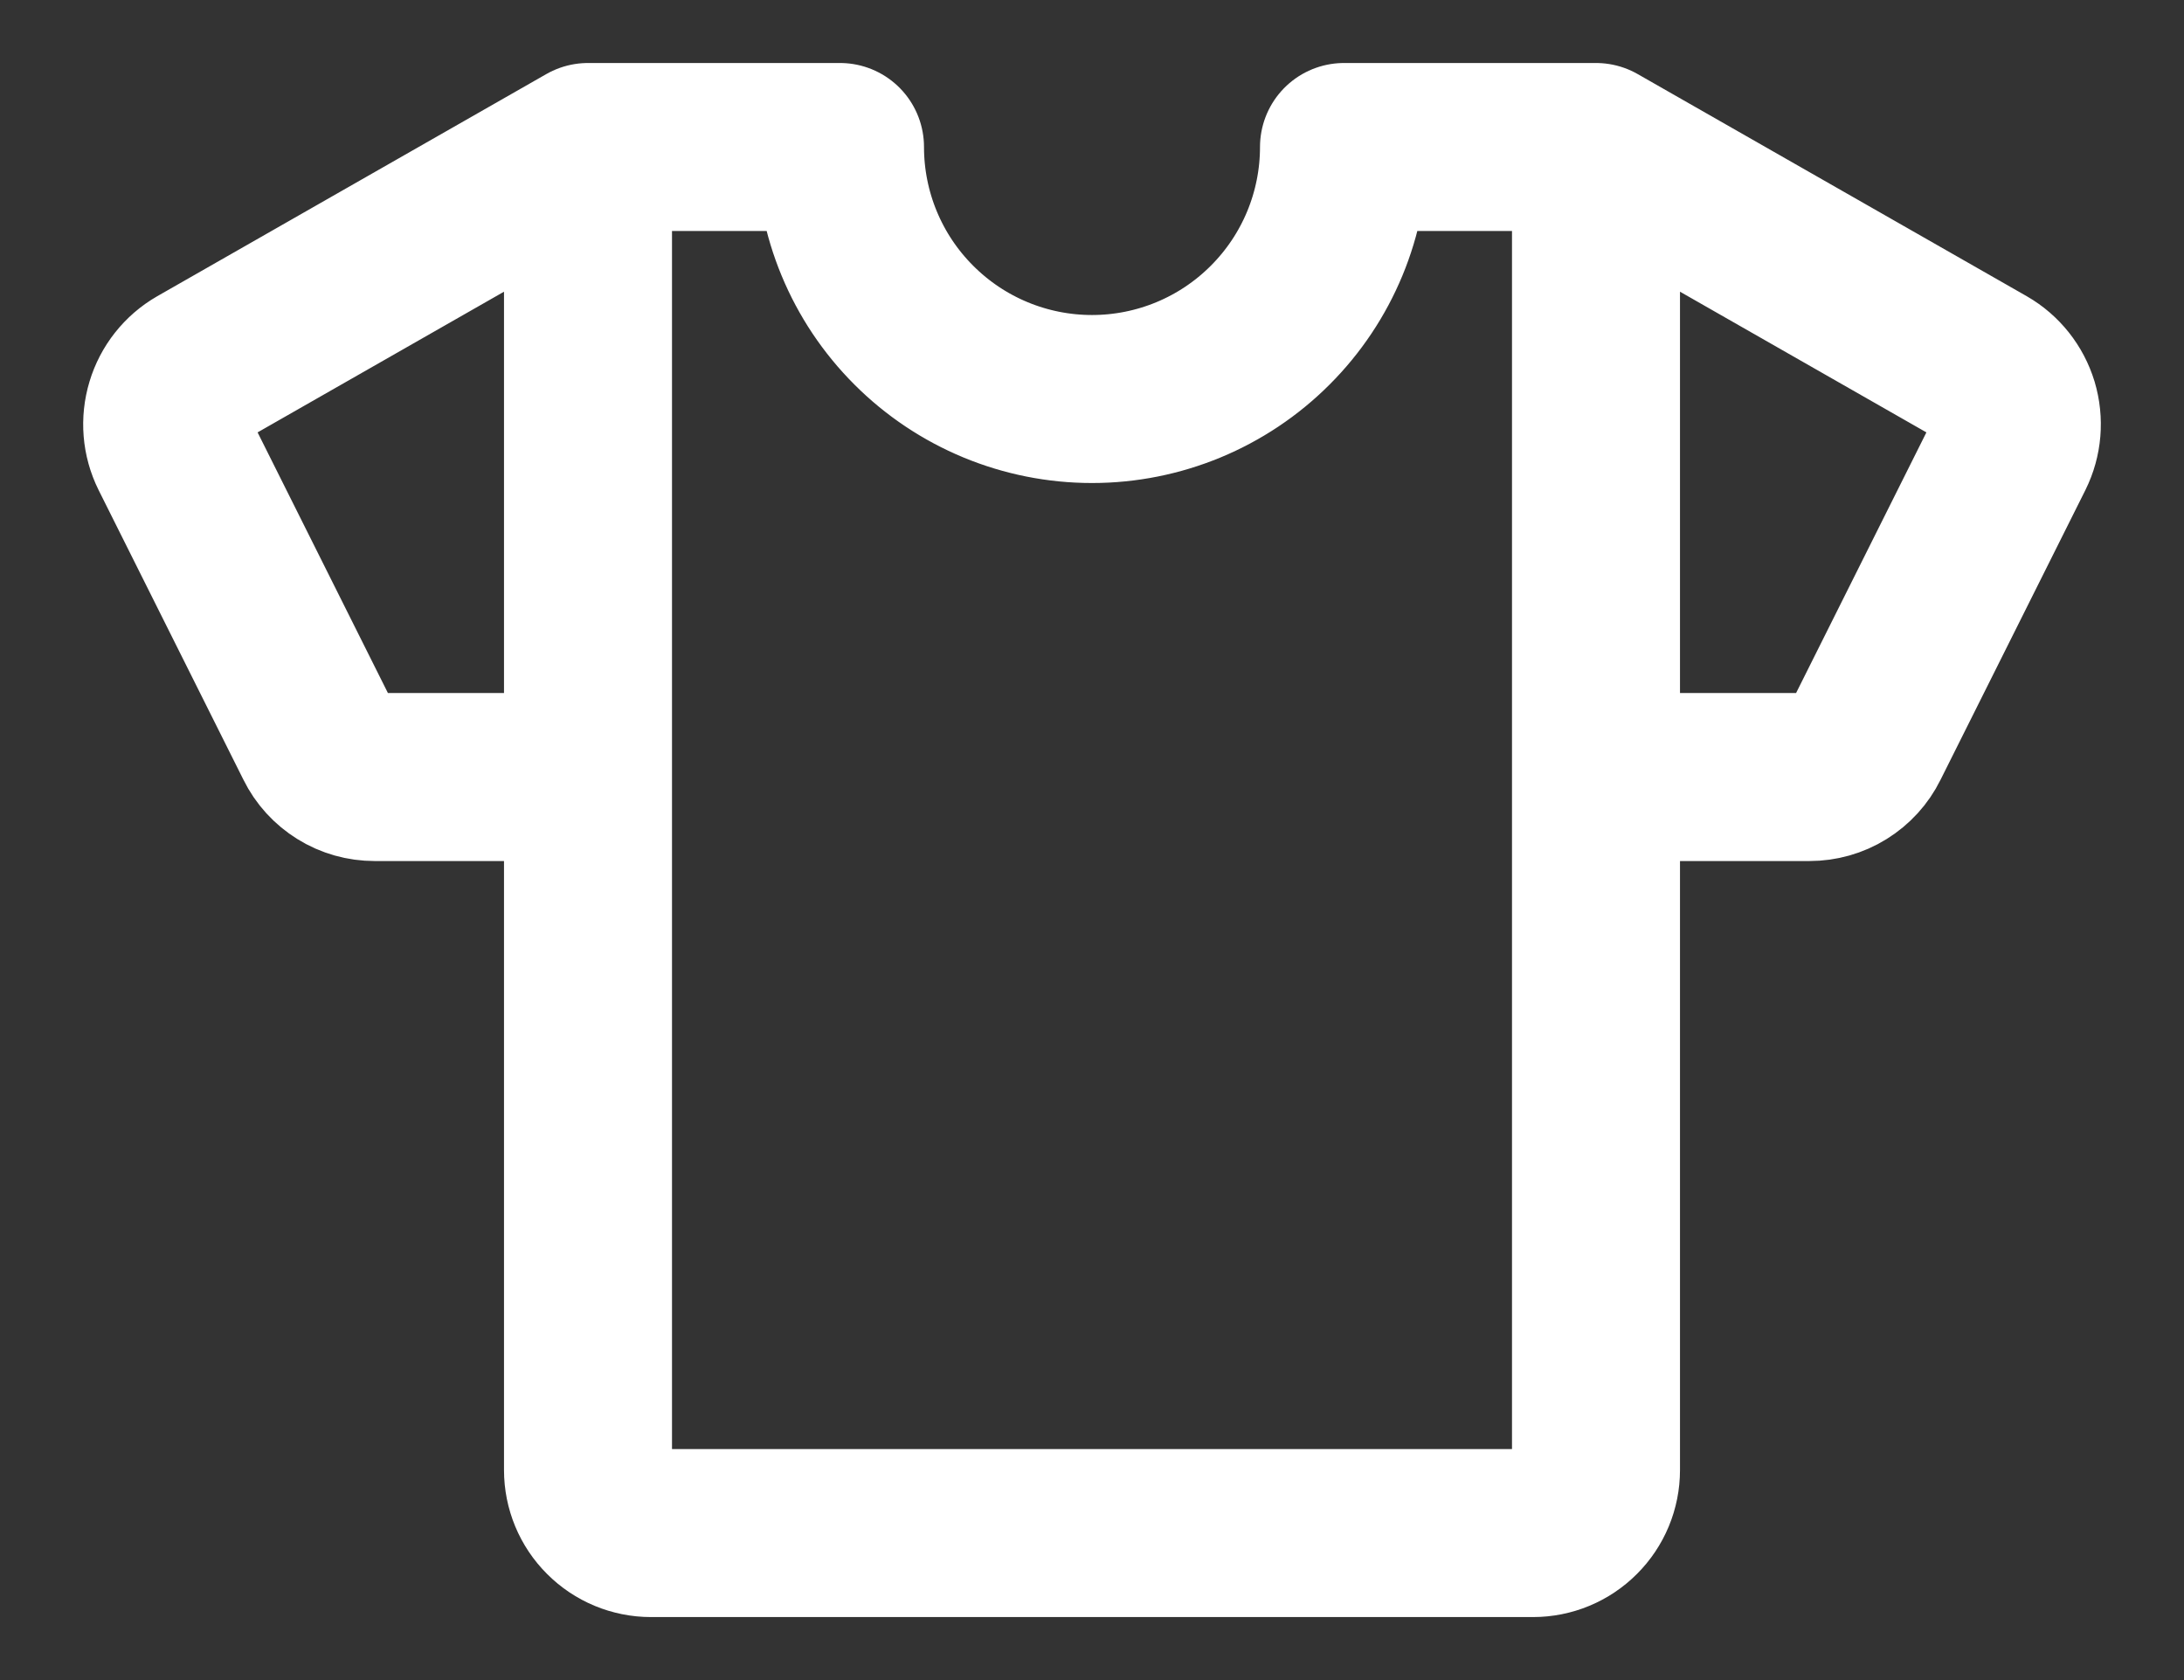 <svg width="26" height="20" viewBox="0 0 26 20" fill="none" xmlns="http://www.w3.org/2000/svg">
<rect x="0" y="0" width="26" height="20" fill="#333333" stroke="none"/>
<path d="M19 9.25H21.541C21.679 9.25 21.815 9.212 21.932 9.139C22.05 9.066 22.145 8.962 22.206 8.838L23.931 5.388C24.017 5.215 24.033 5.016 23.978 4.831C23.922 4.647 23.798 4.49 23.631 4.394L19 1.75M19 1.75V17.5C19 17.699 18.921 17.89 18.78 18.03C18.64 18.171 18.449 18.25 18.25 18.25H7.75C7.551 18.25 7.36 18.171 7.22 18.03C7.079 17.89 7 17.699 7 17.5L7 1.75M19 1.75H16C16 2.546 15.684 3.309 15.121 3.871C14.559 4.434 13.796 4.75 13 4.75C12.204 4.75 11.441 4.434 10.879 3.871C10.316 3.309 10 2.546 10 1.75H7M7 9.25H4.46C4.321 9.25 4.185 9.212 4.068 9.139C3.95 9.066 3.855 8.962 3.794 8.838L2.069 5.388C1.983 5.215 1.967 5.016 2.023 4.831C2.078 4.647 2.202 4.49 2.369 4.394L7 1.75" stroke="white"  stroke-width="2" stroke-linecap="round" stroke-linejoin="round"/>
</svg>
